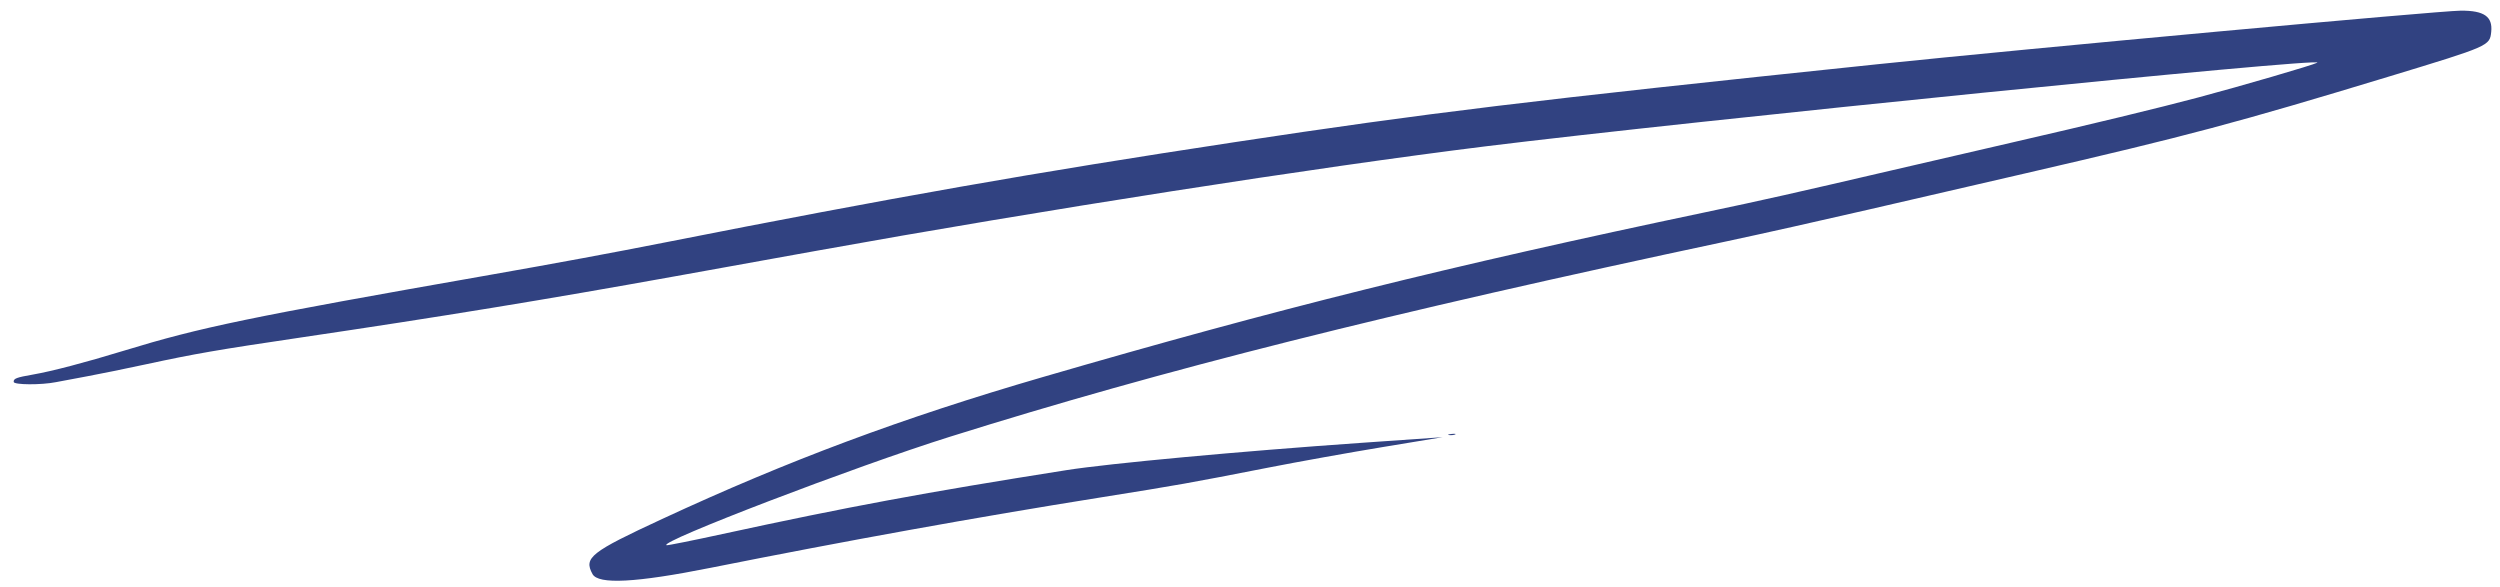 <svg width="179" height="42" viewBox="0 0 179 42" fill="none" xmlns="http://www.w3.org/2000/svg">
<path fill-rule="evenodd" clip-rule="evenodd" d="M134.395 4.603C109.365 7.217 102.22 8.083 88.392 10.18C74.062 12.353 63.83 14.154 47.626 17.356C43.87 18.098 39.843 18.845 35.118 19.675C17.763 22.724 14.395 23.421 8.85 25.116C6.103 25.956 3.718 26.582 2.37 26.816C1.172 27.024 0.959 27.105 0.981 27.347C1.001 27.561 2.949 27.572 3.995 27.364C4.37 27.29 5.386 27.099 6.254 26.94C7.121 26.781 9.027 26.392 10.488 26.076C13.93 25.332 15.588 25.045 21.54 24.165C31.545 22.684 39.092 21.449 48.349 19.78C51.76 19.165 56.289 18.348 58.413 17.965C74.527 15.059 94.252 11.979 106.342 10.481C121.012 8.663 166.653 4.073 165.914 4.49C165.621 4.655 160.488 6.154 157.404 6.975C154.571 7.729 149.828 8.877 143.987 10.221C141.217 10.859 137.415 11.739 135.539 12.177C128.491 13.82 126.168 14.343 122.155 15.186C103.669 19.073 91.501 22.099 74.629 27.008C64.6 29.925 56.44 32.968 47.408 37.16C42.273 39.542 41.786 39.927 42.422 41.101C42.836 41.865 45.526 41.723 50.877 40.656C60.658 38.705 69.865 37.043 78.8 35.617C84.406 34.723 85.147 34.591 90.827 33.478C92.948 33.062 96.621 32.403 98.988 32.012L103.292 31.302L97.522 31.704C88.777 32.313 79.416 33.179 76.352 33.663C66.206 35.265 60.702 36.287 51.737 38.234C49.6 38.699 47.794 39.061 47.725 39.039C47.05 38.827 61.207 33.407 68.003 31.275C83.343 26.463 99.23 22.467 123.73 17.257C125.967 16.781 130.455 15.778 133.701 15.027C136.948 14.276 142.065 13.093 145.074 12.399C156.653 9.724 160.092 8.808 171.147 5.451C178.228 3.301 178.265 3.284 178.371 2.286C178.487 1.188 177.864 0.752 176.194 0.763C174.608 0.774 145.141 3.481 134.395 4.603ZM103.75 31.151C103.889 31.171 104.087 31.152 104.188 31.108C104.29 31.064 104.176 31.047 103.935 31.071C103.693 31.095 103.61 31.131 103.75 31.151Z" fill="#314281"/>
</svg>
